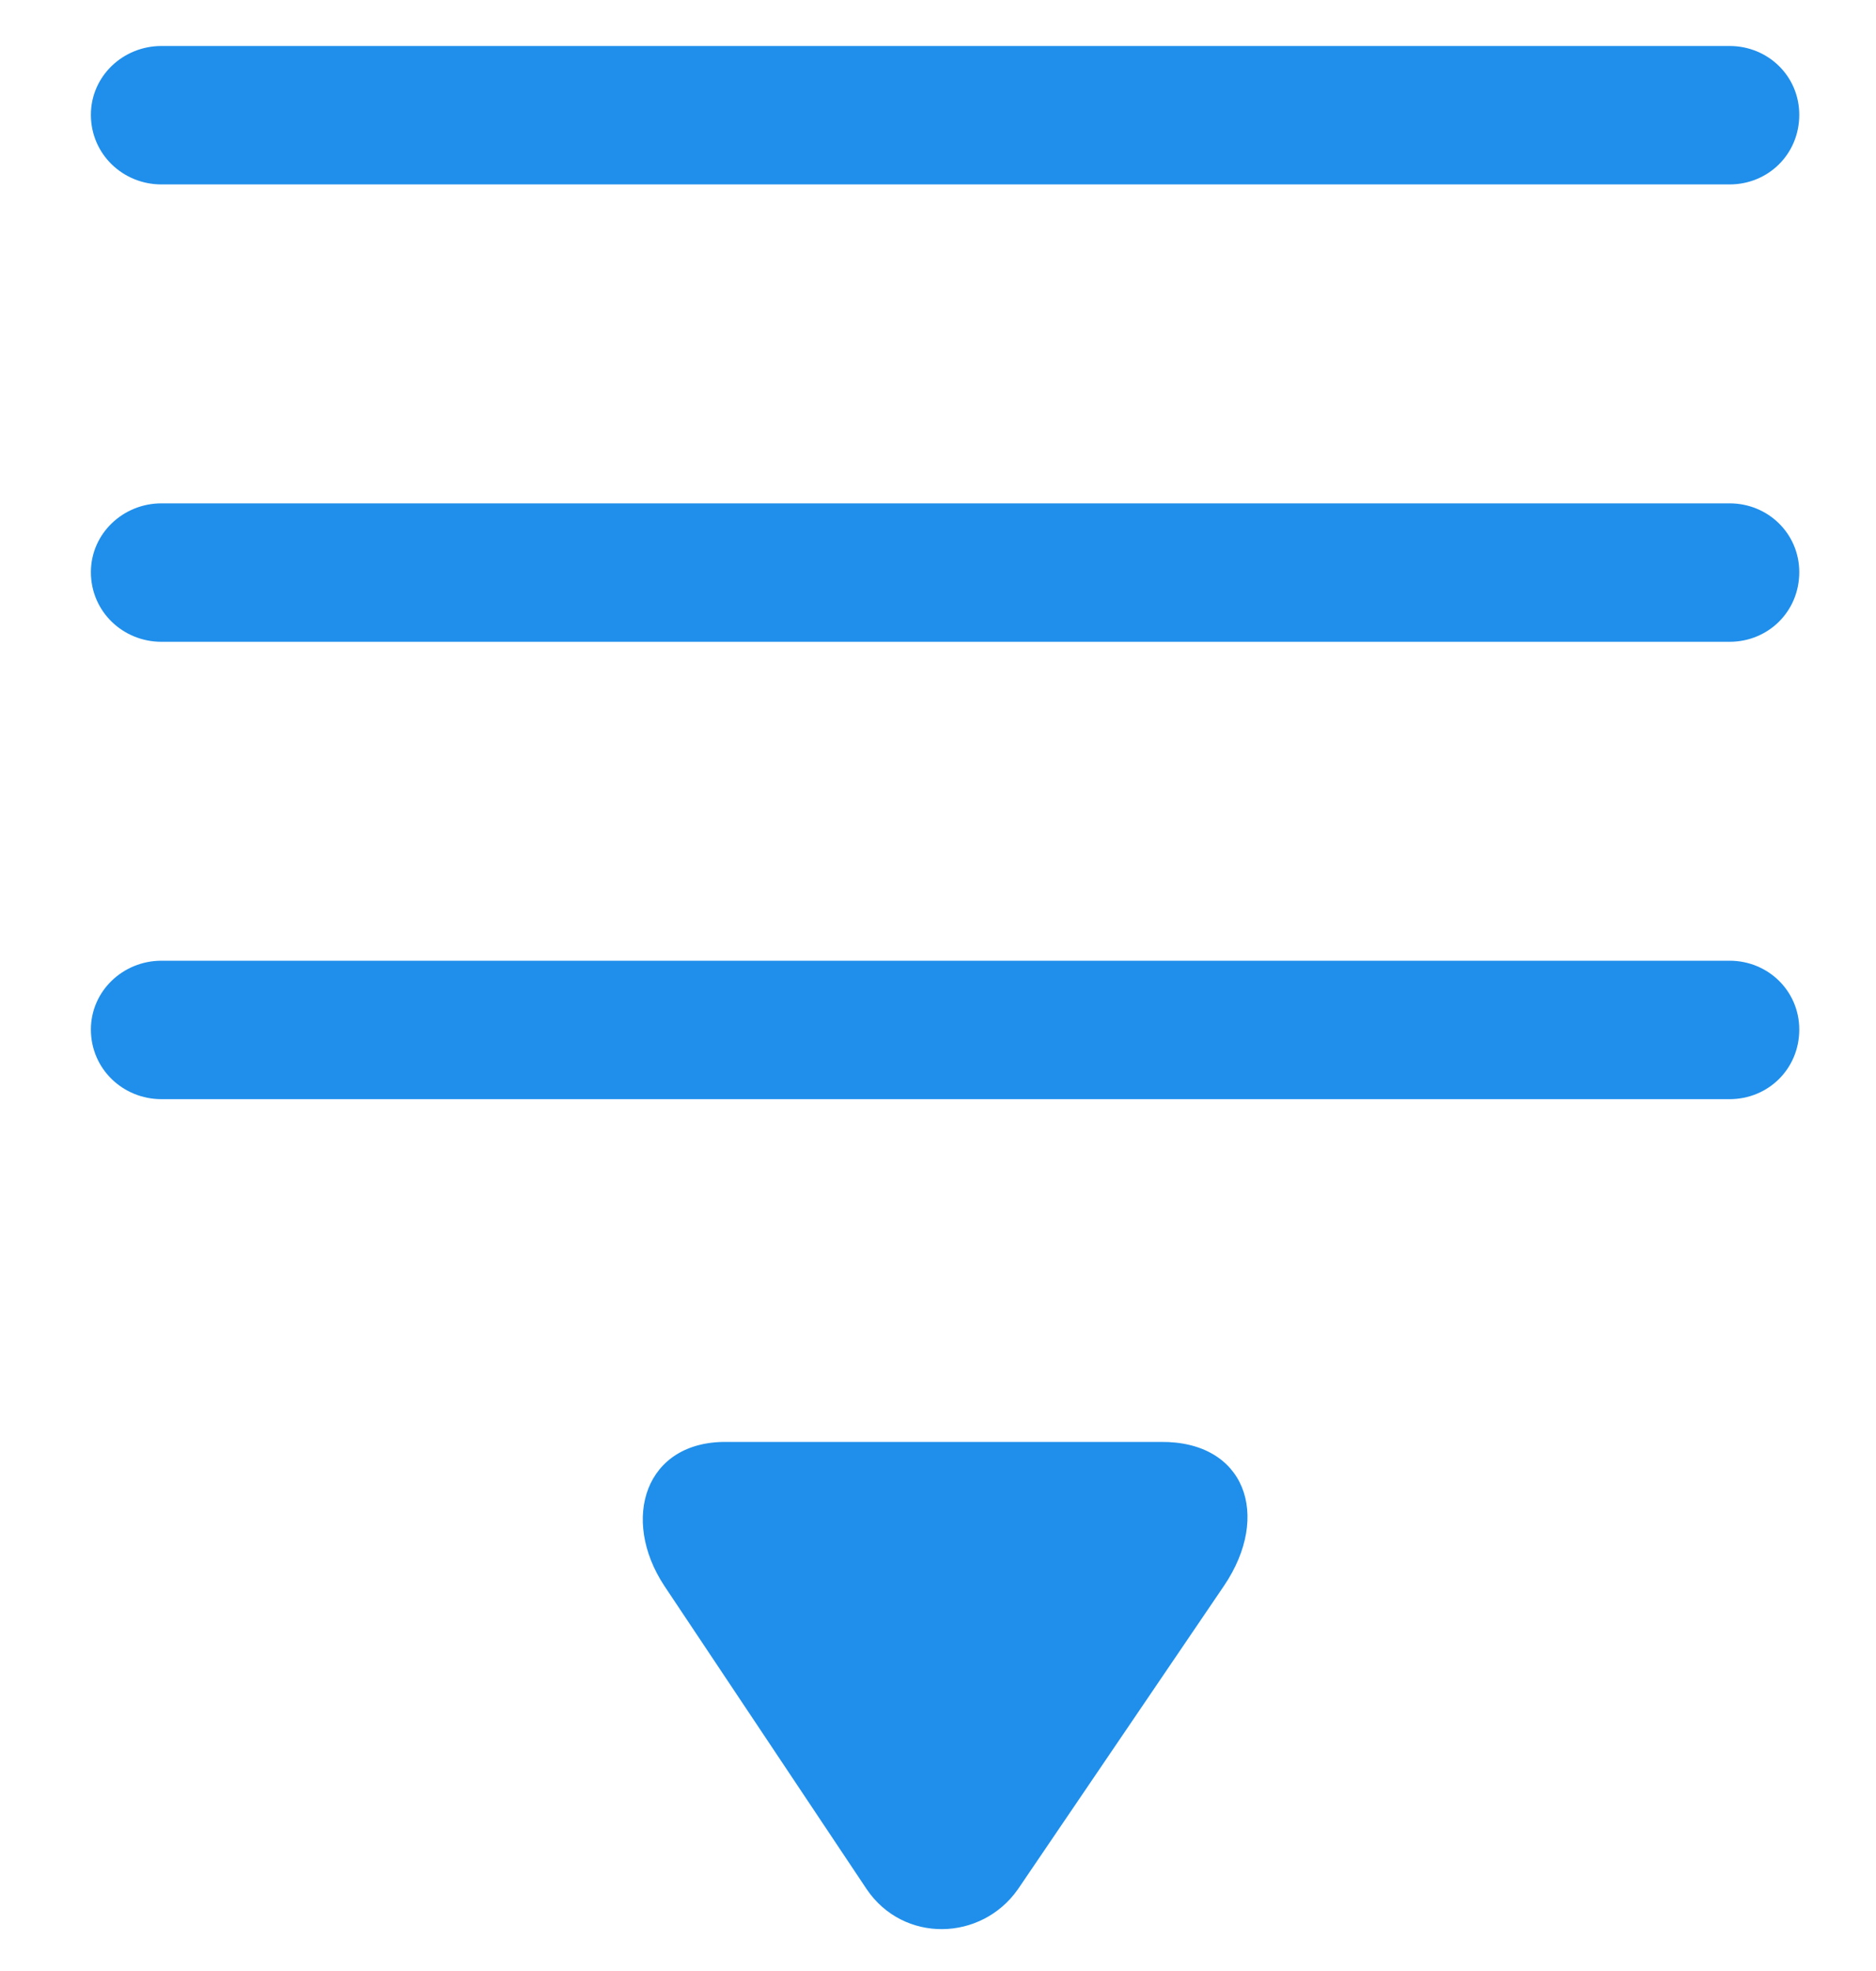 <svg width="20" height="21" viewBox="0 0 20 21" fill="none" xmlns="http://www.w3.org/2000/svg">
<path d="M0.969 1.223C0.969 1.643 1.311 1.965 1.721 1.965L18.439 1.965C18.85 1.965 19.182 1.643 19.182 1.223C19.182 0.812 18.85 0.49 18.439 0.49L1.721 0.49C1.311 0.49 0.969 0.812 0.969 1.223ZM0.969 6.096C0.969 6.516 1.311 6.838 1.721 6.838L18.439 6.838C18.85 6.838 19.182 6.516 19.182 6.096C19.182 5.686 18.85 5.363 18.439 5.363L1.721 5.363C1.311 5.363 0.969 5.686 0.969 6.096ZM0.969 10.969C0.969 11.389 1.311 11.711 1.721 11.711L18.439 11.711C18.85 11.711 19.182 11.389 19.182 10.969C19.182 10.559 18.85 10.236 18.439 10.236L1.721 10.236C1.311 10.236 0.969 10.559 0.969 10.969ZM7.082 16.896L9.24 20.129C9.631 20.705 10.461 20.686 10.852 20.129L13.049 16.896C13.557 16.145 13.273 15.354 12.375 15.363L7.746 15.363C6.877 15.354 6.613 16.184 7.082 16.896Z" fill="#1F8FEB"/>
</svg>
